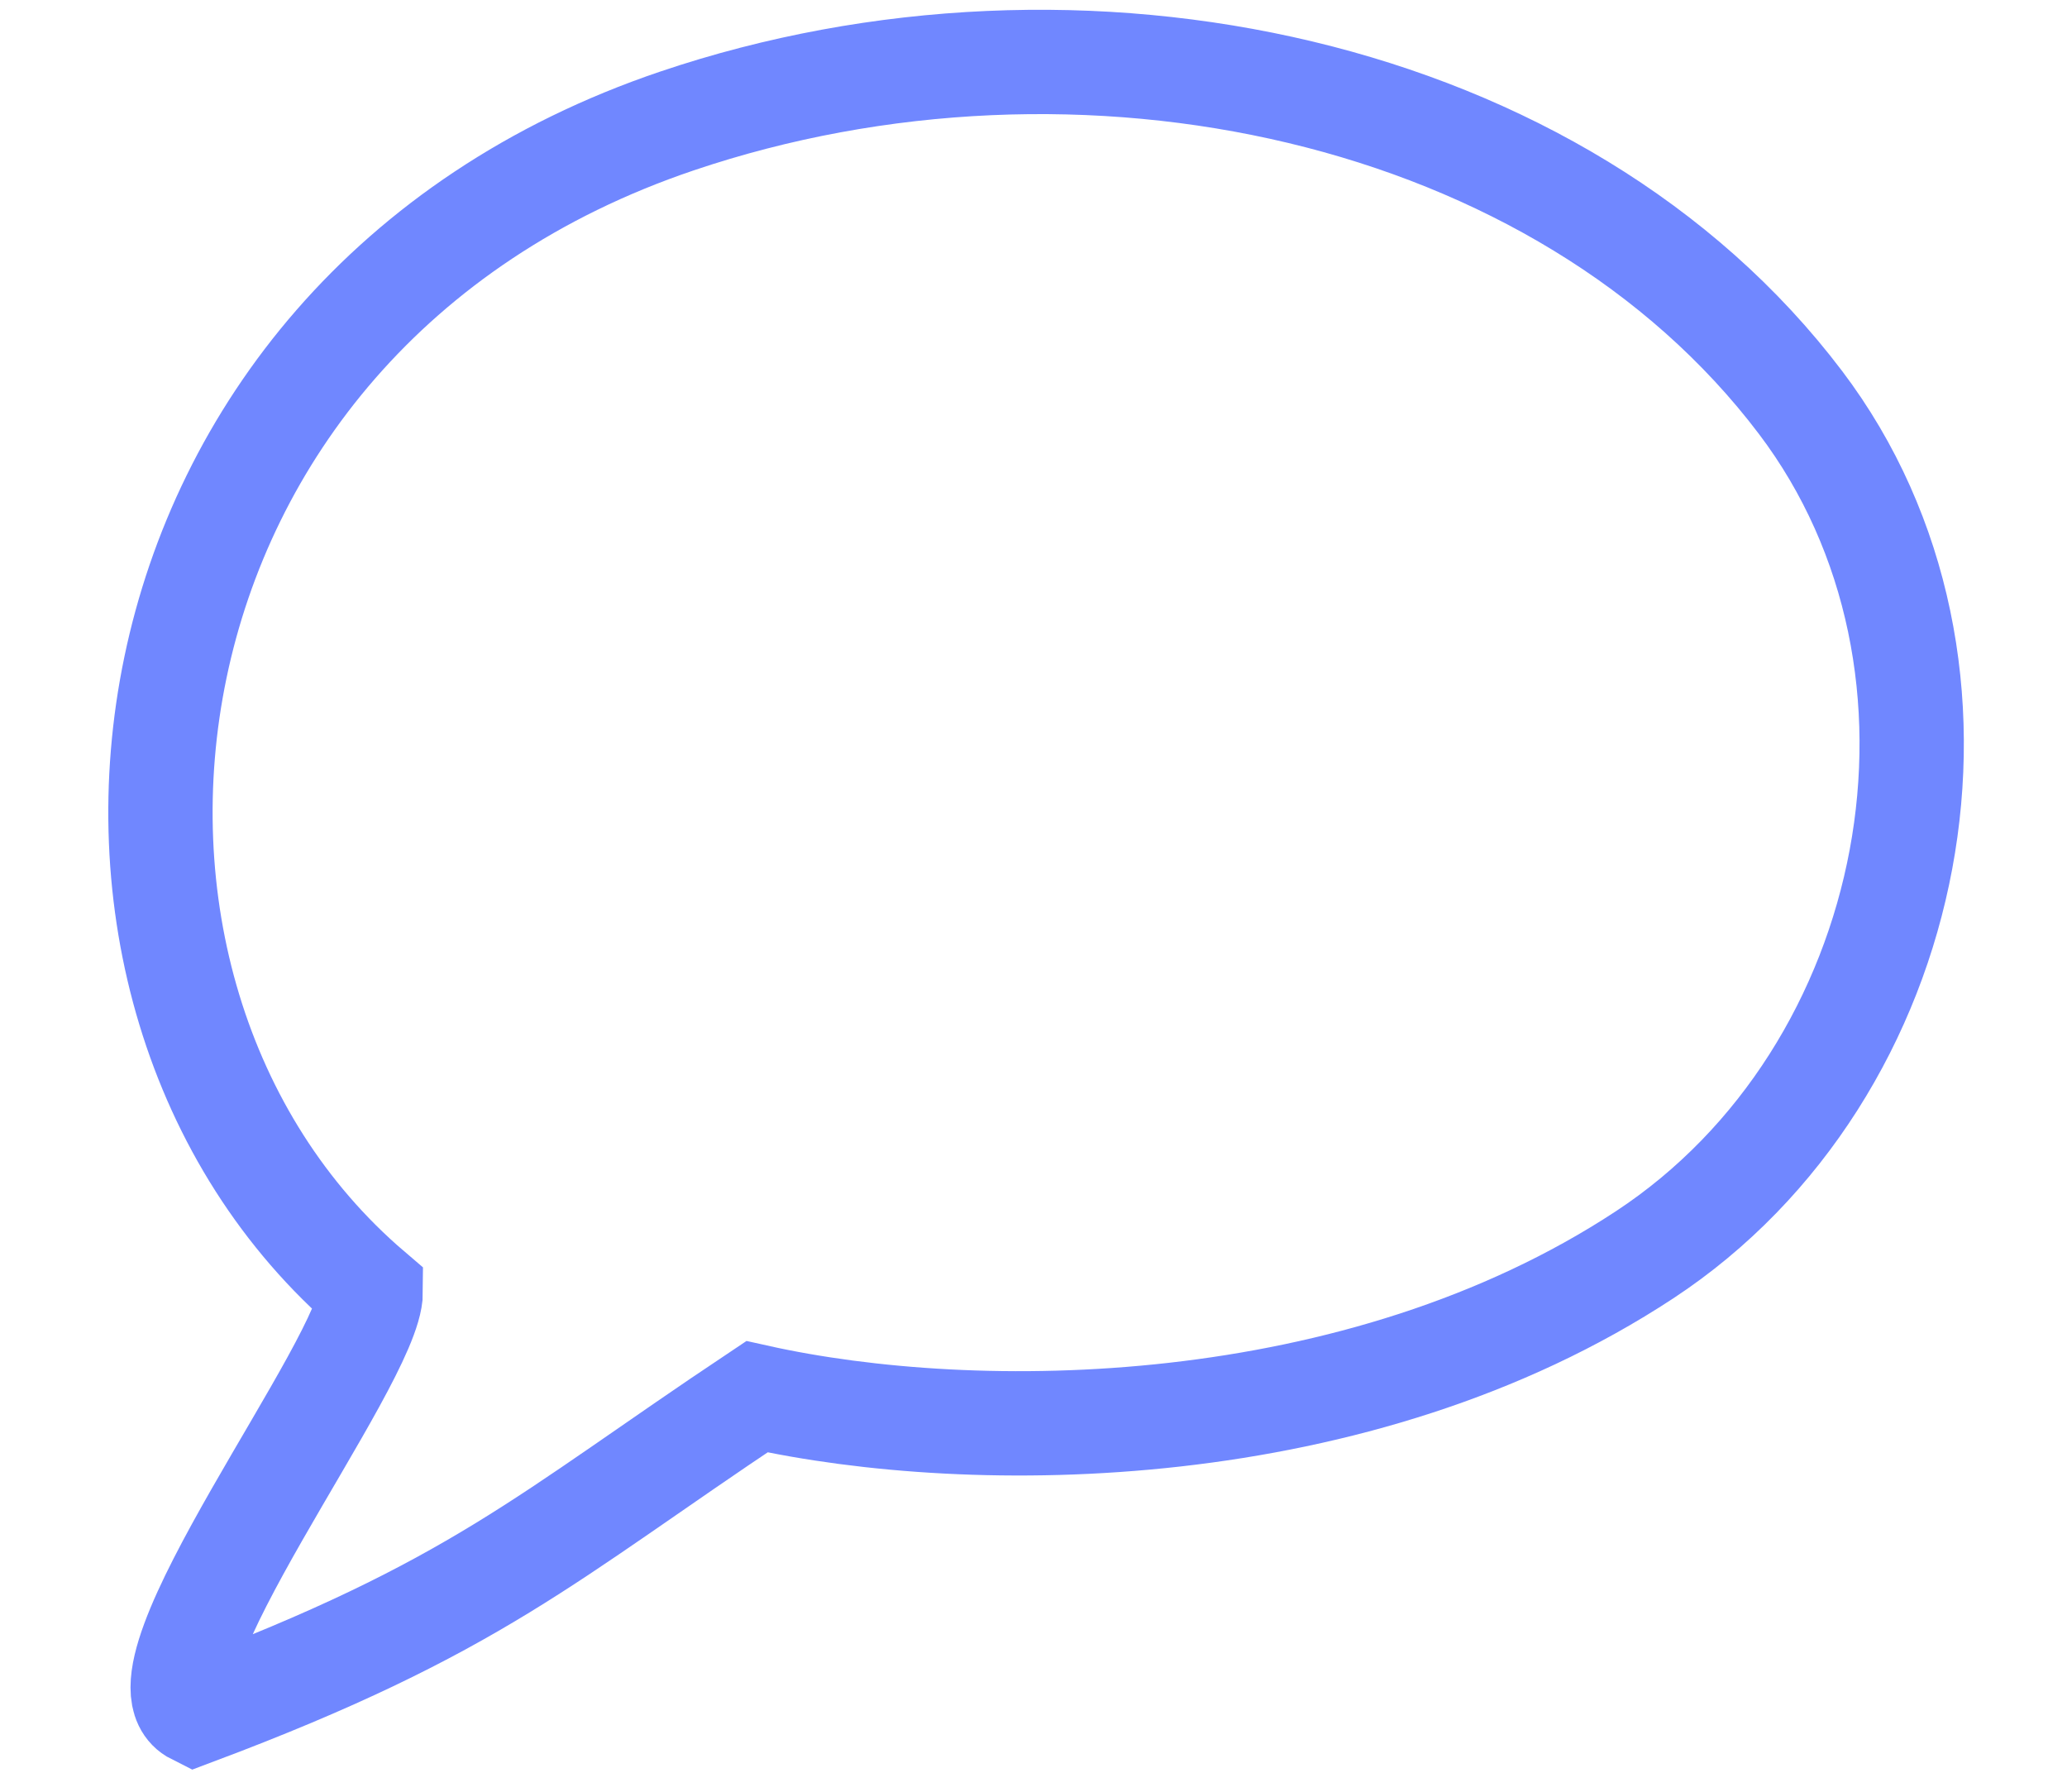 <svg width="15" height="13" viewBox="0 0 15 13" fill="none" xmlns="http://www.w3.org/2000/svg">
<path d="M1.417 12.427C0.908 12.172 2.691 9.875 2.691 9.37C0.144 7.196 0.718 2.296 4.912 0.878C7.838 -0.111 11.332 0.629 13.066 2.92C14.514 4.833 13.939 7.786 11.935 9.104C9.854 10.473 7.071 10.485 5.493 10.134C3.965 11.153 3.455 11.662 1.417 12.427Z" stroke="#7087FF" stroke-width="0.757"/>
</svg>
